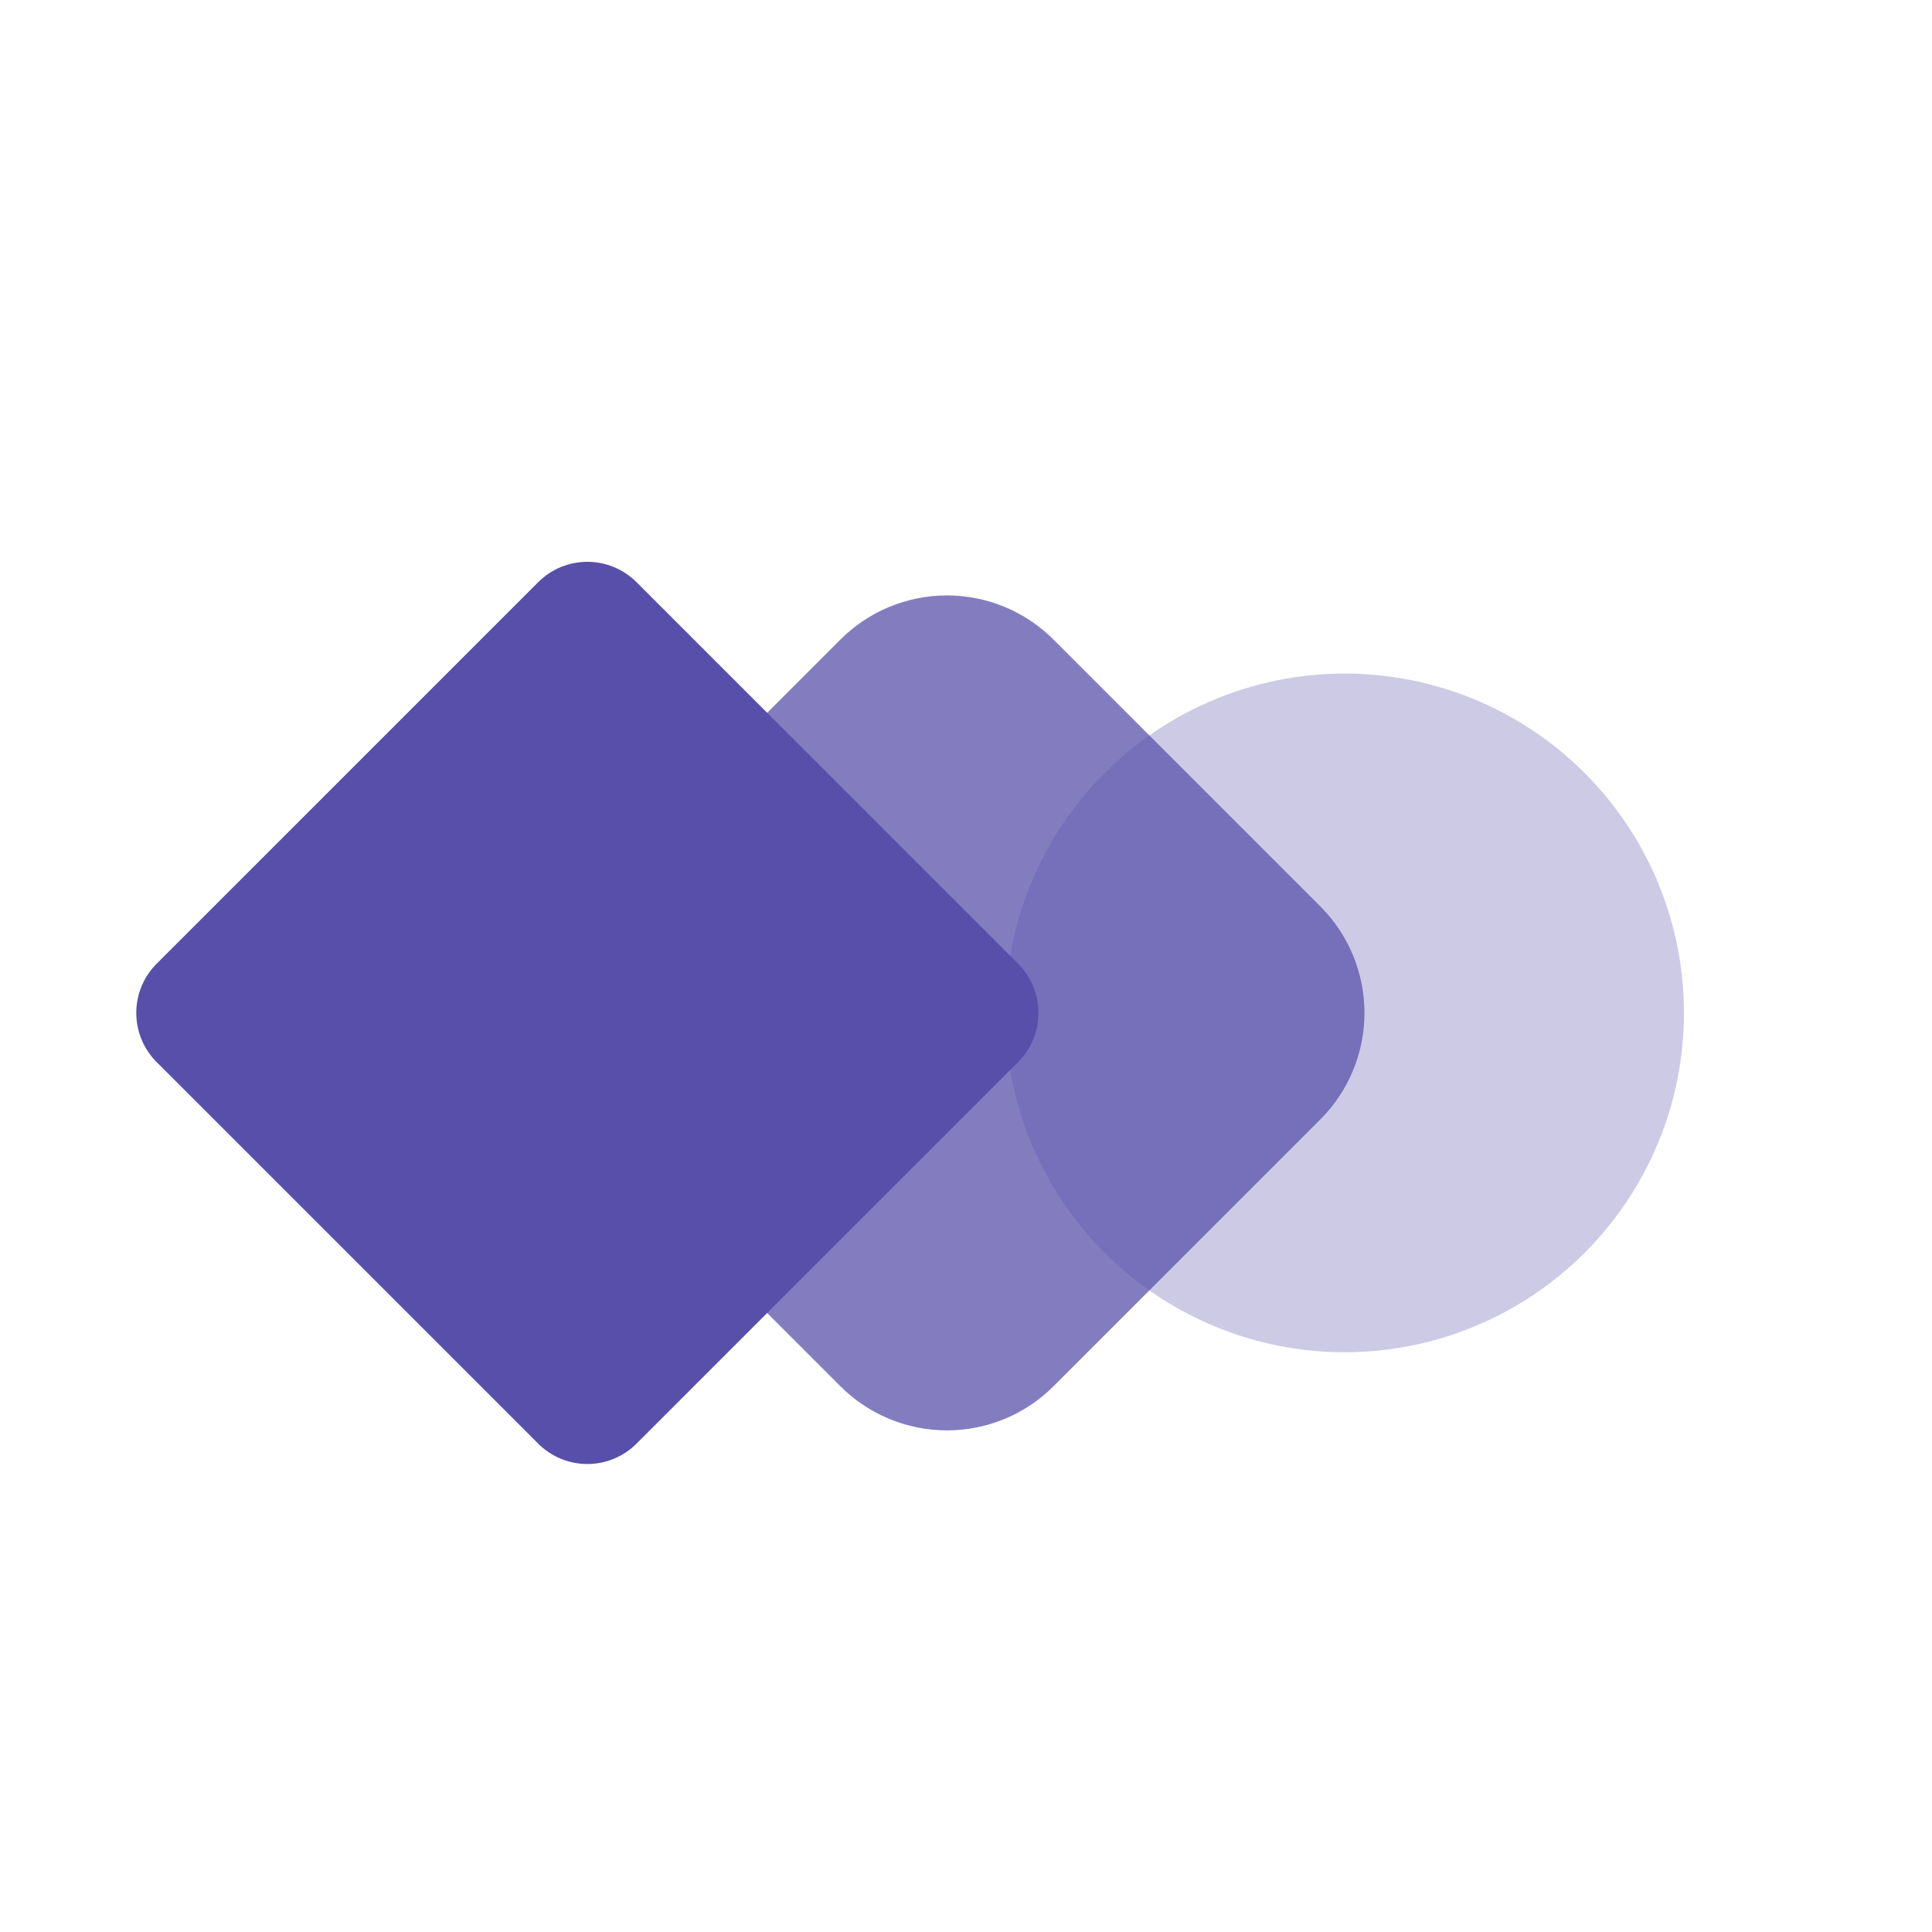 <svg xmlns="http://www.w3.org/2000/svg" xmlns:xlink="http://www.w3.org/1999/xlink" width="500" zoomAndPan="magnify" viewBox="0 0 375 375" height="500" preserveAspectRatio="xMidYMid meet" version="1.2"><defs><clipPath id="dc11ddb679"><path d="M 195 130 L 327 130 L 327 263 L 195 263 Z M 195 130 "/></clipPath><clipPath id="8e29c396a5"><path d="M 167.848 196.605 L 260.996 103.457 L 354.145 196.605 L 260.996 289.754 Z M 167.848 196.605 "/></clipPath><clipPath id="97b8b611e7"><path d="M 214.422 150.031 C 226.773 137.68 243.527 130.738 260.996 130.738 C 278.465 130.738 295.219 137.68 307.57 150.031 C 319.922 162.383 326.859 179.137 326.859 196.605 C 326.859 214.074 319.922 230.828 307.57 243.18 C 295.219 255.531 278.465 262.473 260.996 262.473 C 243.527 262.473 226.773 255.531 214.422 243.18 C 202.066 230.828 195.129 214.074 195.129 196.605 C 195.129 179.137 202.066 162.383 214.422 150.031 Z M 214.422 150.031 "/></clipPath><filter x="0%" y="0%" width="100%" filterUnits="objectBoundingBox" id="edaefa2376" height="100%"><feColorMatrix values="0 0 0 0 1 0 0 0 0 1 0 0 0 0 1 0 0 0 1 0" type="matrix" in="SourceGraphic"/></filter><clipPath id="4b56e1618a"><path d="M 12 12 L 175 12 L 175 175 L 12 175 Z M 12 12 "/></clipPath><clipPath id="3f0dfea75a"><path d="M 0.656 93.605 L 93.805 0.457 L 186.953 93.605 L 93.805 186.754 Z M 0.656 93.605 "/></clipPath><clipPath id="6698356945"><path d="M 21.34 72.922 L 73.121 21.141 C 78.609 15.652 86.047 12.57 93.805 12.57 C 101.562 12.57 109.004 15.652 114.488 21.141 L 166.27 72.922 C 171.758 78.406 174.84 85.848 174.84 93.605 C 174.84 101.363 171.758 108.801 166.27 114.289 L 114.488 166.07 C 109.004 171.559 101.562 174.637 93.805 174.637 C 86.047 174.637 78.609 171.559 73.121 166.07 L 21.34 114.289 C 15.855 108.801 12.773 101.363 12.773 93.605 C 12.773 85.848 15.855 78.406 21.34 72.922 Z M 21.34 72.922 "/></clipPath><clipPath id="dda4ff1d1d"><rect x="0" width="187" y="0" height="187"/></clipPath><clipPath id="8b25c7c380"><path d="M 26 109 L 202 109 L 202 285 L 26 285 Z M 26 109 "/></clipPath><clipPath id="51f532831c"><path d="M 20.855 196.605 L 114.008 103.457 L 207.156 196.605 L 114.008 289.754 Z M 20.855 196.605 "/></clipPath><clipPath id="25cd3599b3"><path d="M 30.402 187.059 L 104.461 113.004 C 106.992 110.469 110.426 109.047 114.008 109.047 C 117.586 109.047 121.02 110.469 123.551 113.004 L 197.609 187.059 C 200.141 189.59 201.562 193.023 201.562 196.605 C 201.562 200.188 200.141 203.621 197.609 206.152 L 123.551 280.207 C 121.02 282.738 117.586 284.164 114.008 284.164 C 110.426 284.164 106.992 282.738 104.461 280.207 L 30.402 206.152 C 27.871 203.621 26.449 200.188 26.449 196.605 C 26.449 193.023 27.871 189.59 30.402 187.059 Z M 30.402 187.059 "/></clipPath></defs><g id="3f5724bbcb"><g clip-rule="nonzero" clip-path="url(#dc11ddb679)"><g clip-rule="nonzero" clip-path="url(#8e29c396a5)"><g clip-rule="nonzero" clip-path="url(#97b8b611e7)"><path style=" stroke:none;fill-rule:nonzero;fill:#cdcae5;fill-opacity:1;" d="M 167.848 196.605 L 260.996 103.457 L 354.145 196.605 L 260.996 289.754 Z M 167.848 196.605 "/></g></g></g><g mask="url(#9a1839bc7e)" transform="matrix(1,0,0,1,90,103)"><g clip-path="url(#dda4ff1d1d)"><g clip-rule="nonzero" clip-path="url(#4b56e1618a)"><g clip-rule="nonzero" clip-path="url(#3f0dfea75a)"><g clip-rule="nonzero" clip-path="url(#6698356945)"><path style=" stroke:none;fill-rule:nonzero;fill:#584faa;fill-opacity:1;" d="M 0.656 93.605 L 93.805 0.457 L 186.953 93.605 L 93.805 186.754 Z M 0.656 93.605 "/></g></g></g></g><mask id="9a1839bc7e"><g filter="url(#edaefa2376)"><rect x="0" width="375" y="0" height="375" style="fill:#000000;fill-opacity:0.74;stroke:none;"/></g></mask></g><g clip-rule="nonzero" clip-path="url(#8b25c7c380)"><g clip-rule="nonzero" clip-path="url(#51f532831c)"><g clip-rule="nonzero" clip-path="url(#25cd3599b3)"><path style=" stroke:none;fill-rule:nonzero;fill:#584faa;fill-opacity:1;" d="M 20.855 196.605 L 114.008 103.457 L 207.156 196.605 L 114.008 289.754 Z M 20.855 196.605 "/></g></g></g></g></svg>